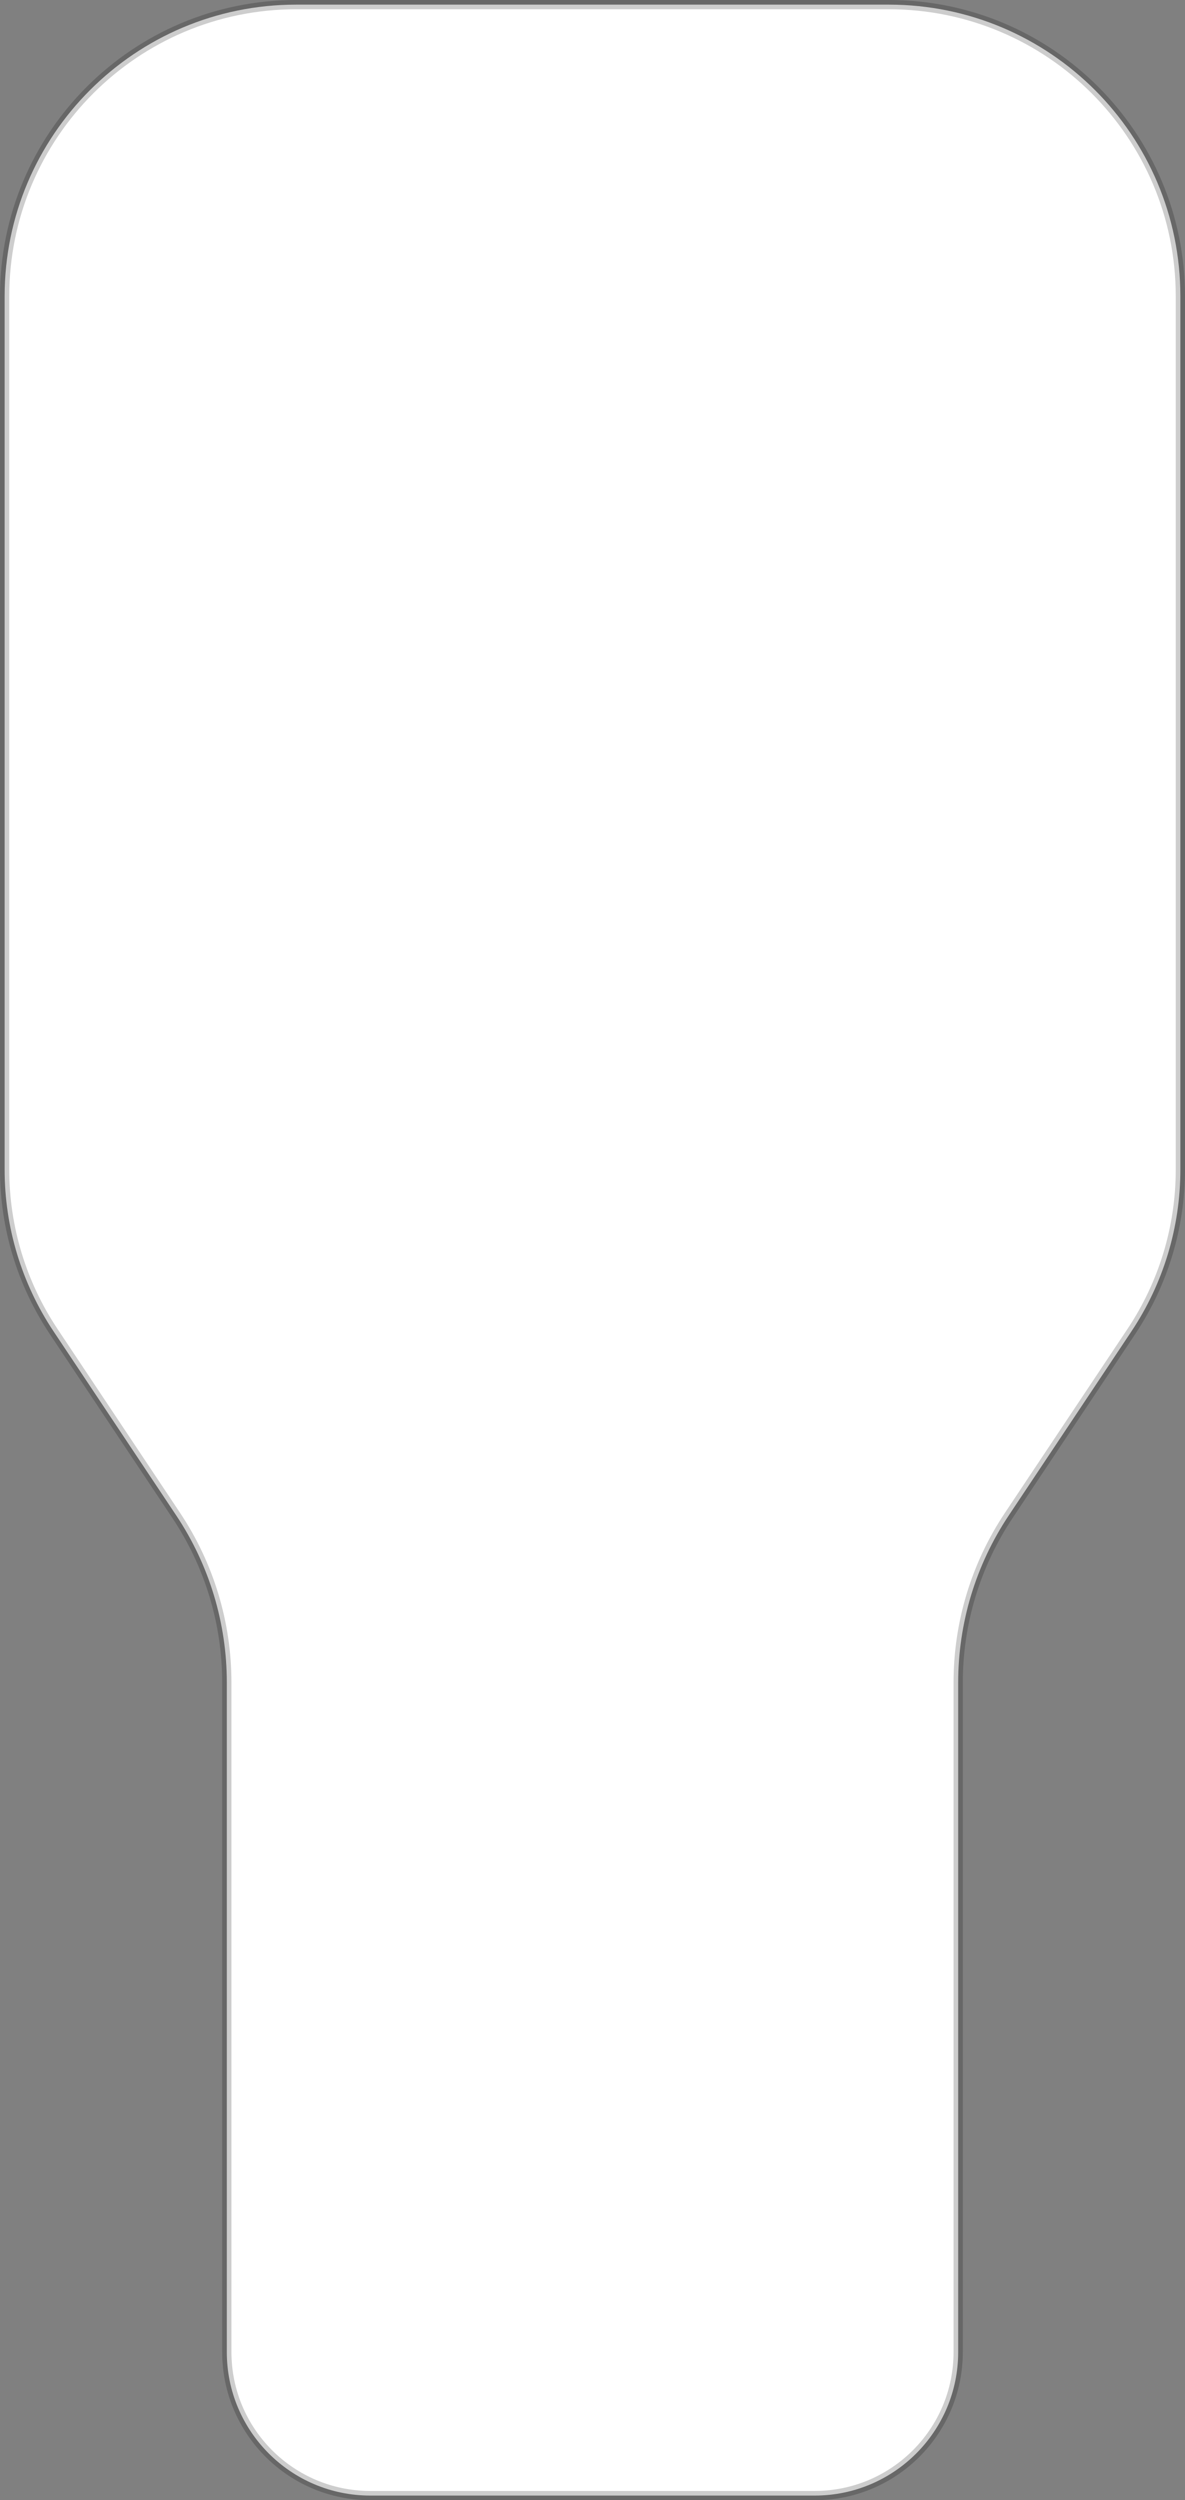 <?xml version="1.0" encoding="UTF-8"?>
<svg width="192px" height="405px" viewBox="0 0 192 405" version="1.1" xmlns="http://www.w3.org/2000/svg" xmlns:xlink="http://www.w3.org/1999/xlink">
    <rect x="0" y="0" width="192" height="405" fill="#808080" stroke="none"/>
    <!-- Generator: Sketch 50.2 (55047) - http://www.bohemiancoding.com/sketch -->
    <title>EmoticonTipsMiddle</title>
    <desc>Created with Sketch.</desc>
    <defs></defs>
    <g id="android" stroke="none" stroke-width="1" fill="none" fill-rule="evenodd" stroke-opacity="0.196">
        <path d="M155.25,272.533 C155.25,262.909 158.099,253.5 163.438,245.492 L183.314,215.676 C188.489,207.915 191.25,198.795 191.25,189.467 L191.25,48 C191.25,21.905 170.095,0.75 144,0.75 L48,0.75 C21.905,0.75 0.75,21.905 0.75,48 L0.75,189.467 C0.75,198.795 3.511,207.915 8.686,215.676 L28.562,245.492 C33.901,253.5 36.75,262.909 36.75,272.533 L36.75,381 C36.75,393.841 47.159,404.25 60,404.25 L132,404.25 C144.841,404.25 155.25,393.841 155.25,381 L155.25,272.533 Z" id="EmoticonTipsMiddle" stroke="#000000" stroke-width="1.5" fill="#FFFFFF"></path>
    </g>
</svg>